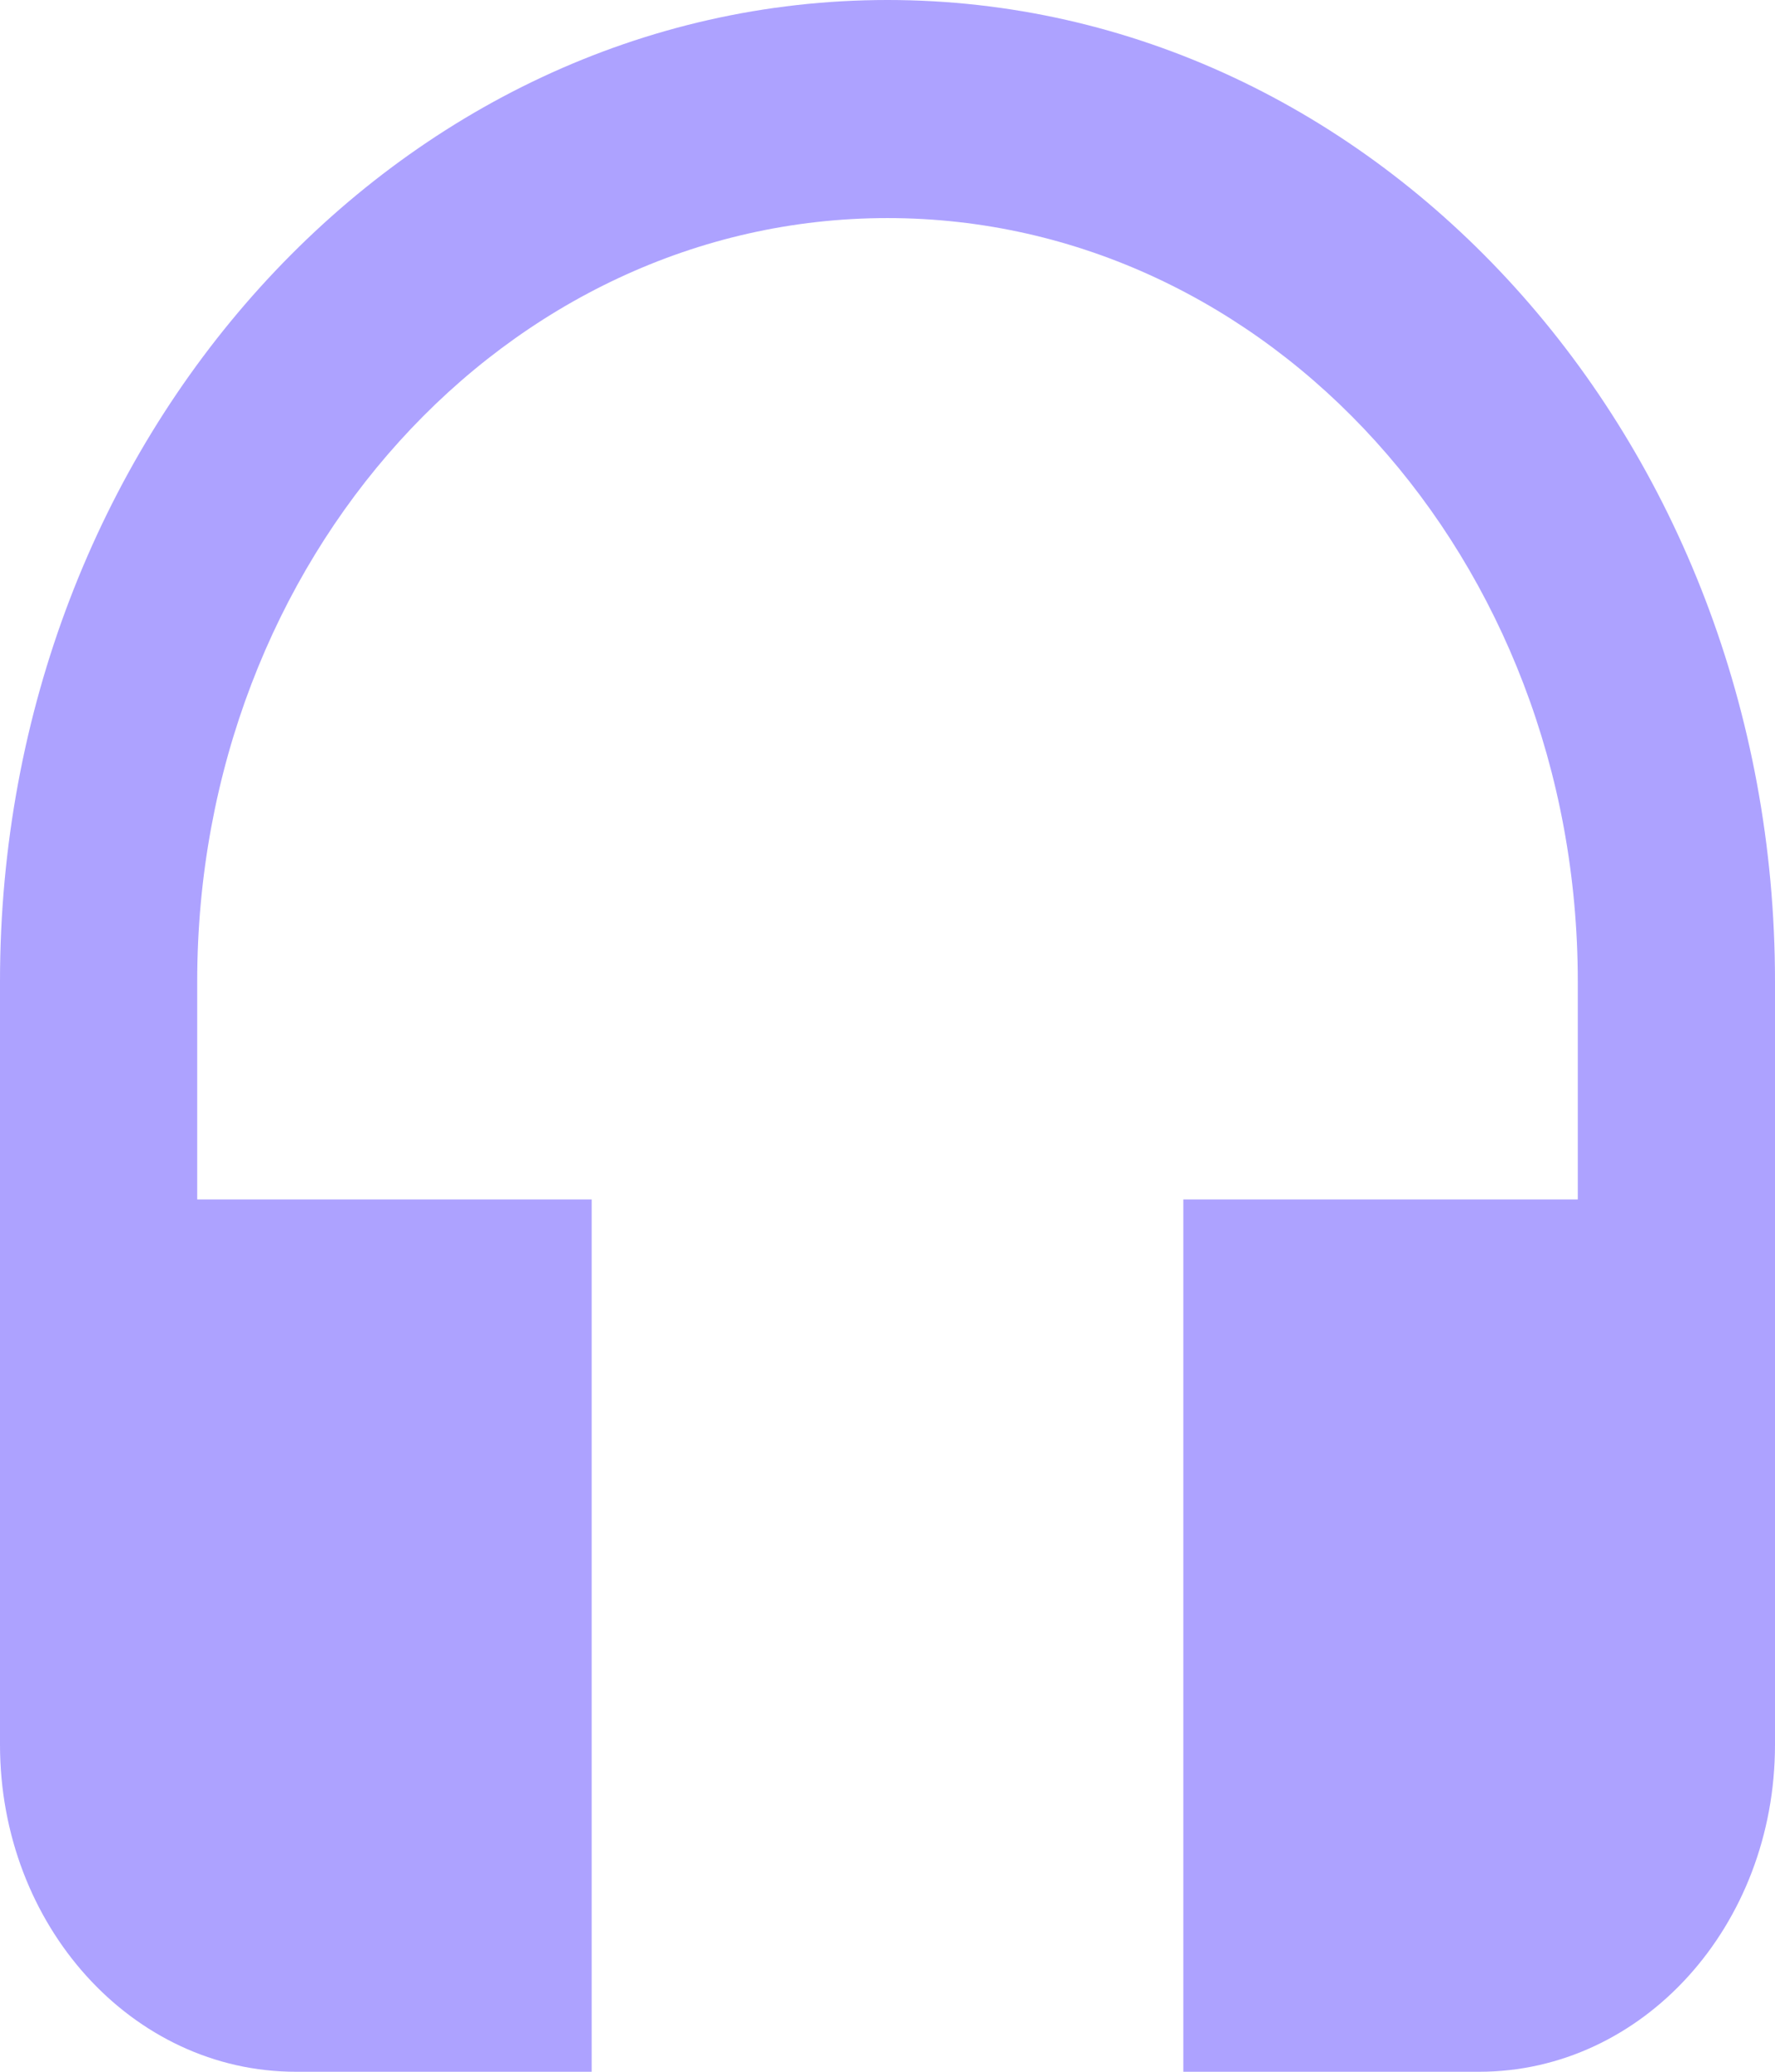 <svg width="300" height="350" viewBox="0 0 300 350" fill="none" xmlns="http://www.w3.org/2000/svg">
<path d="M150 0C67.167 0 0 74.237 0 165.789V294.737C0 325.316 22.333 350 50 350H100V202.632H33.333V165.789C33.333 94.5 85.5 36.842 150 36.842C214.5 36.842 266.667 94.5 266.667 165.789V202.632H200V350H250C277.667 350 300 325.316 300 294.737V165.789C300 74.237 232.833 0 150 0Z" fill="#ADA2FF"/>
</svg>
